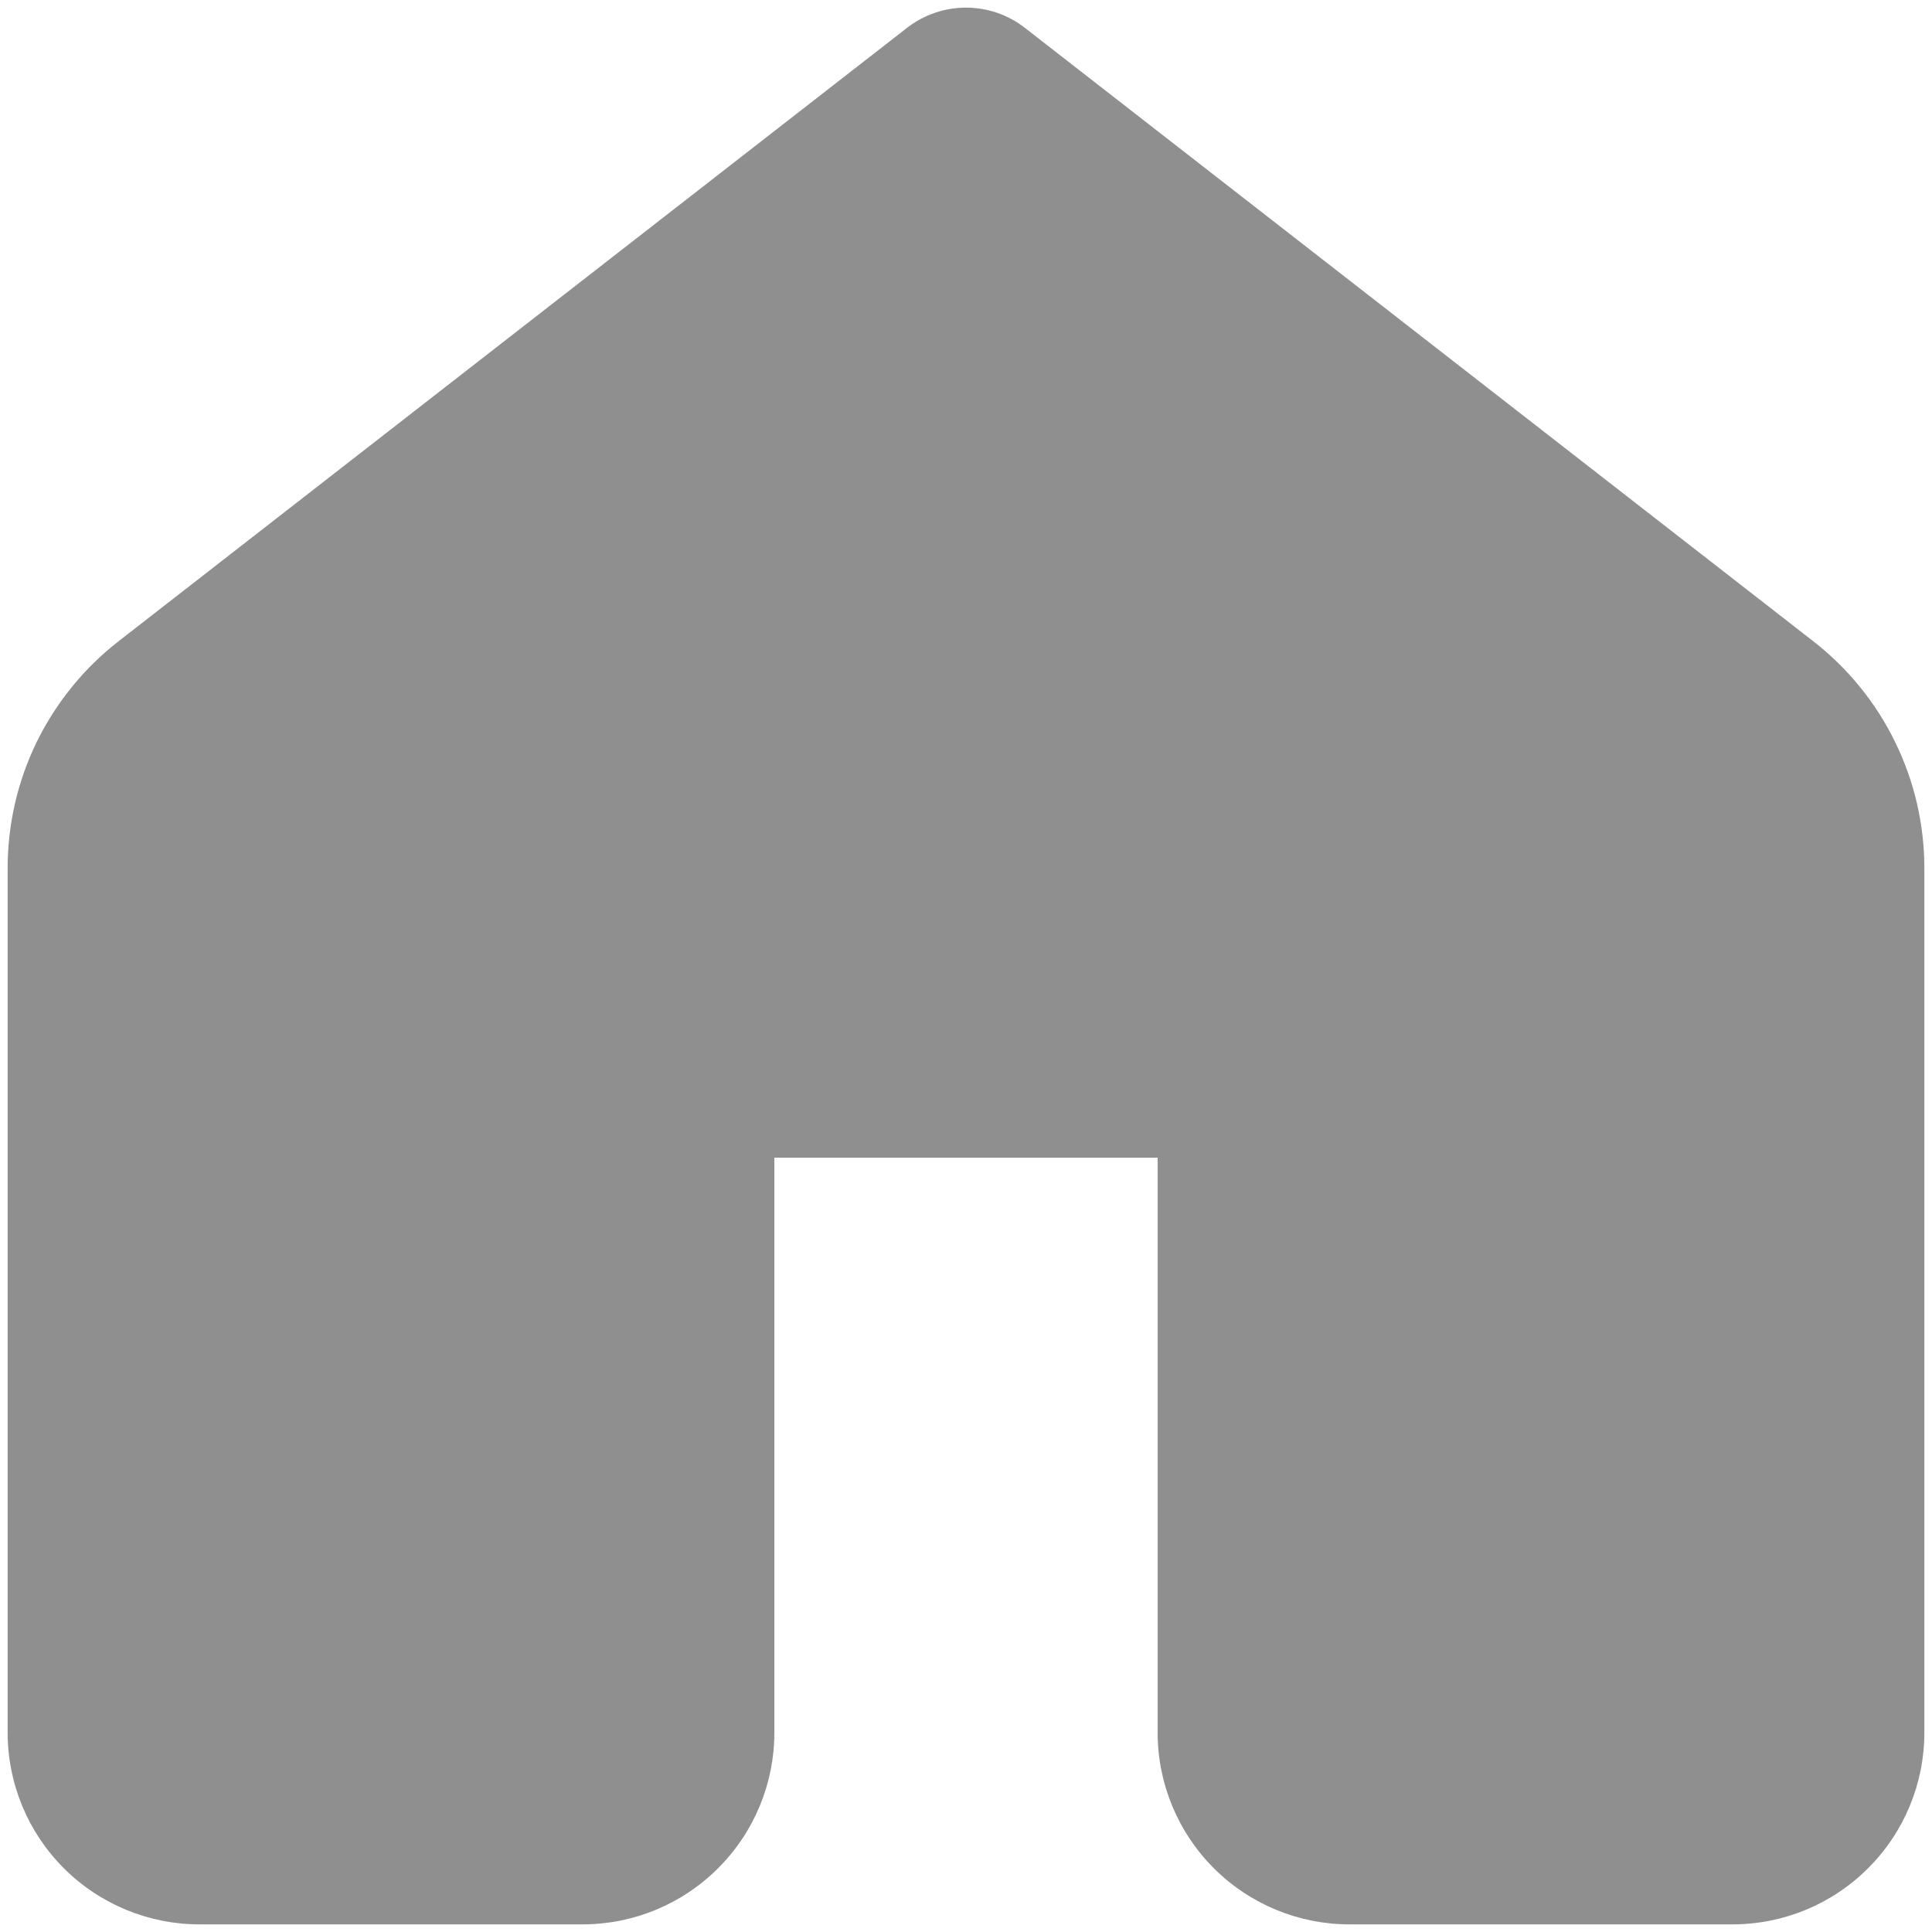 <svg width="21" height="21" viewBox="0 0 21 21" fill="none" xmlns="http://www.w3.org/2000/svg">
<path d="M11.139 0.302C10.957 0.16 10.732 0.083 10.5 0.083C10.268 0.083 10.043 0.16 9.86 0.302L1.29 6.969C0.914 7.261 0.61 7.636 0.4 8.063C0.191 8.491 0.083 8.961 0.083 9.438V18.833C0.083 19.386 0.303 19.916 0.693 20.306C1.084 20.697 1.614 20.917 2.167 20.917H6.333C6.886 20.917 7.416 20.697 7.806 20.306C8.197 19.916 8.417 19.386 8.417 18.833V12.583H12.583V18.833C12.583 19.386 12.803 19.916 13.193 20.306C13.584 20.697 14.114 20.917 14.667 20.917H18.833C19.386 20.917 19.916 20.697 20.306 20.306C20.697 19.916 20.917 19.386 20.917 18.833V9.438C20.917 8.961 20.808 8.491 20.598 8.063C20.389 7.635 20.084 7.261 19.708 6.969L11.139 0.302Z" fill="#8F8F8F"/>
</svg>
